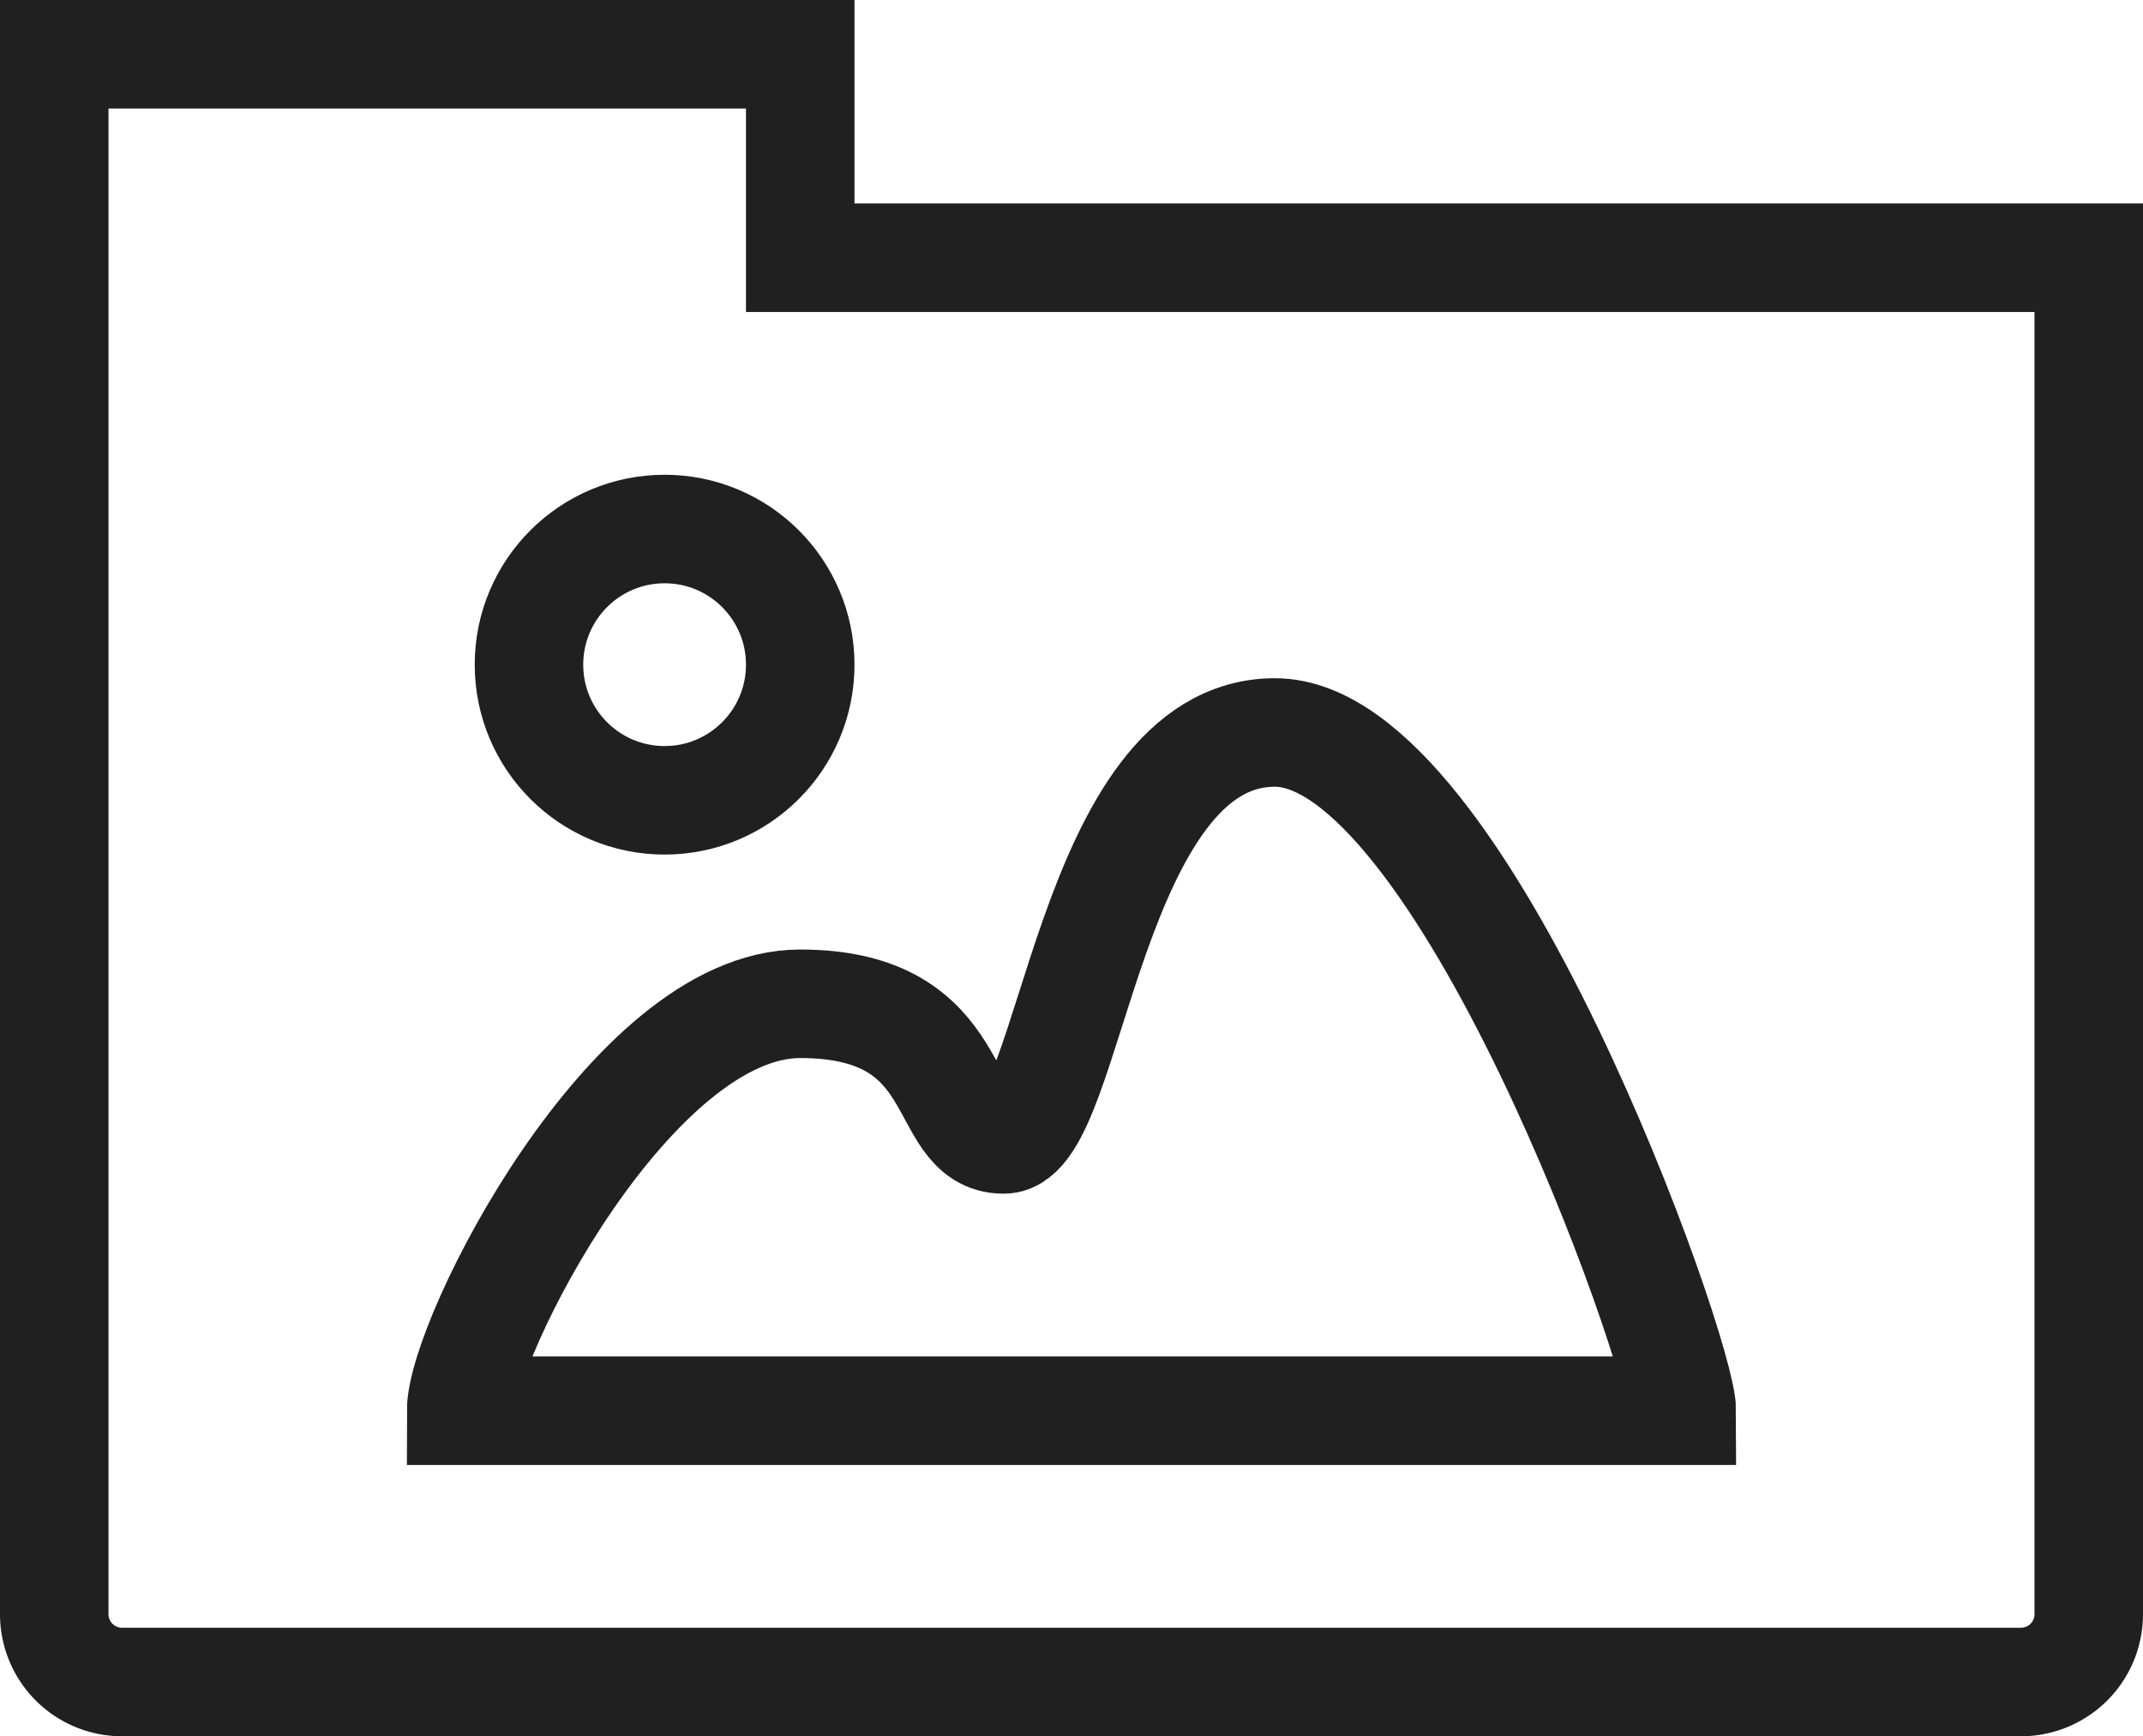 <svg xmlns="http://www.w3.org/2000/svg" width="19.75" height="16" viewBox="0 0 19.75 16">
  <g id="Gallery" transform="translate(-1.5 -8.5)">
    <circle id="layer2" cx="1.25" cy="1.25" r="1.25" transform="translate(6.375 13.375)" fill="none" stroke="#202020" stroke-miterlimit="10" stroke-width="1"/>
    <path id="layer2-2" data-name="layer2" d="M14,35.25c0-.656,1.563-3.75,3.125-3.75s1.25,1.25,1.875,1.25S19.781,29,21.5,29s3.75,5.719,3.75,6.25Z" transform="translate(-8.25 -13.75)" fill="none" stroke="#202020" stroke-miterlimit="10" stroke-width="1"/>
    <path id="layer1" d="M2,23.375A.625.625,0,0,0,2.625,24h17.5a.625.625,0,0,0,.625-.625v-12.5H8.875V9H2Z" fill="none" stroke="#202020" stroke-miterlimit="10" stroke-width="1"/>
  </g>
</svg>
